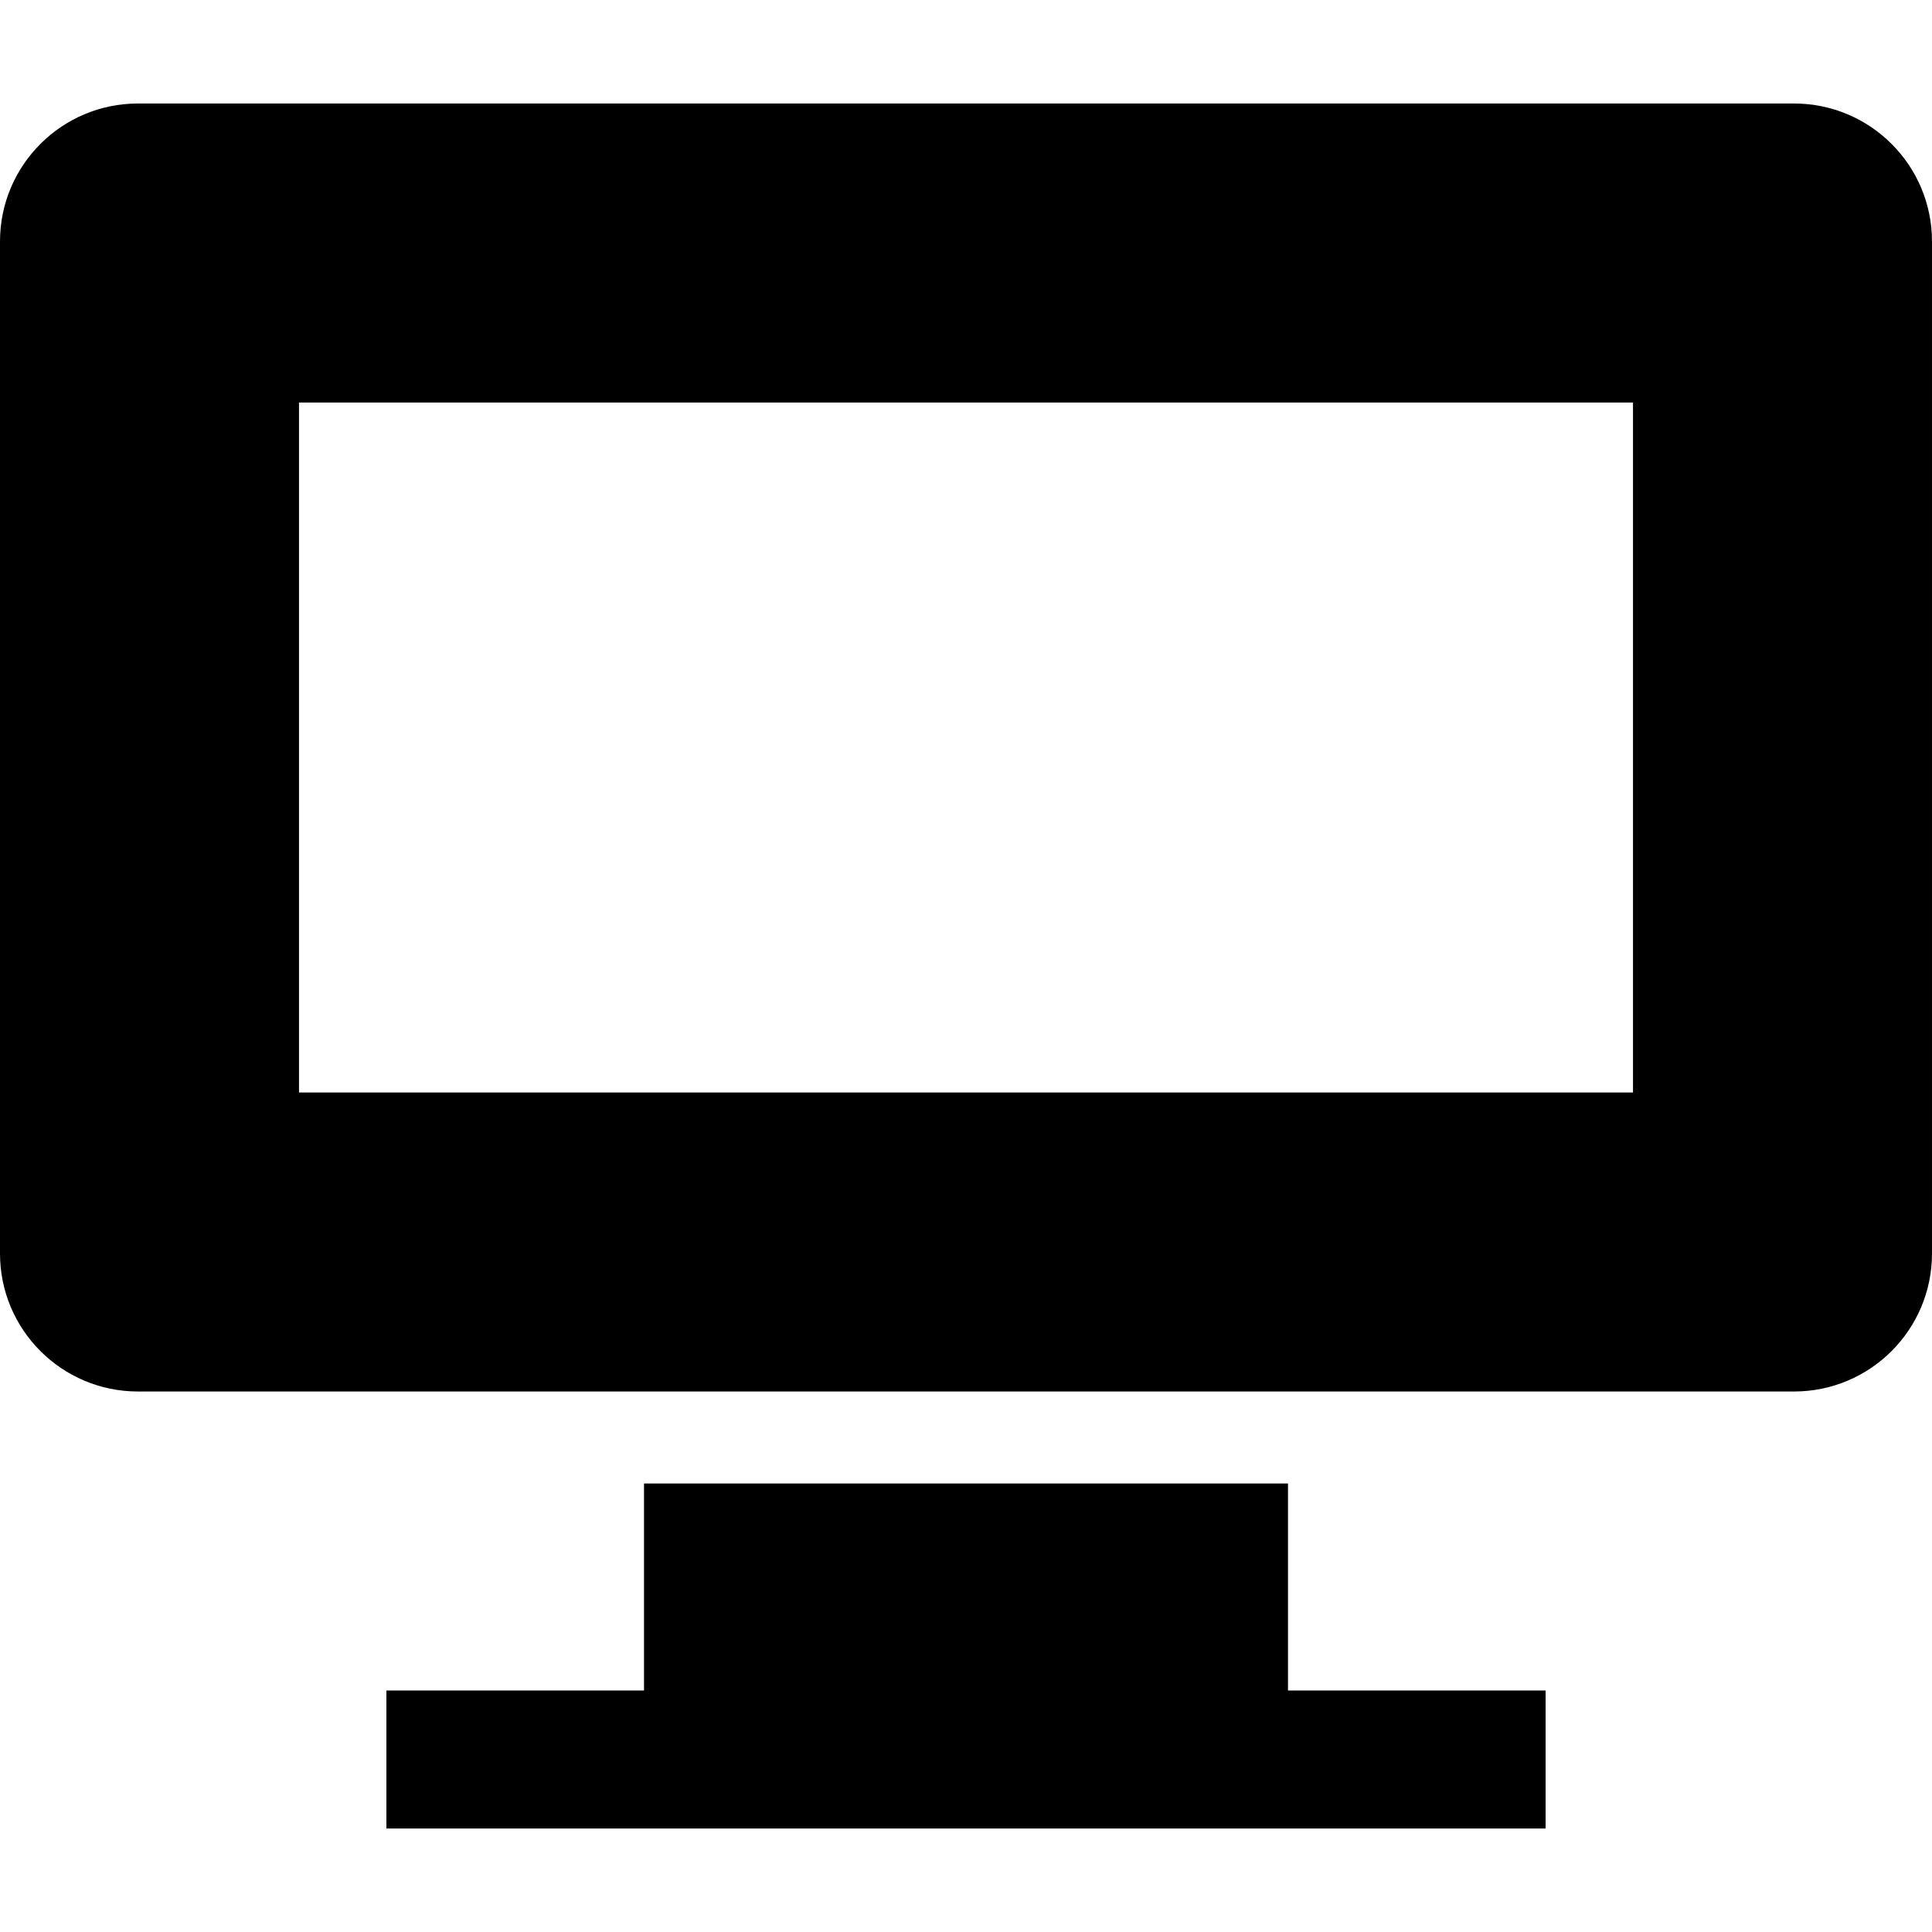 <?xml version="1.0" encoding="iso-8859-1"?>
<!-- Generator: Adobe Illustrator 19.0.0, SVG Export Plug-In . SVG Version: 6.00 Build 0)  -->
<svg xmlns="http://www.w3.org/2000/svg" xmlns:xlink="http://www.w3.org/1999/xlink" version="1.1" id="Layer_1" x="0px" y="0px" viewBox="0 0 512 512" style="enable-background:new 0 0 512 512;" xml:space="preserve">
<g>
	<g>
		<path d="M475.429,27.429H36.571C16.373,27.429,0,43.802,0,64v268.19c0,20.198,16.373,36.571,36.571,36.571h438.857    c20.198,0,36.571-16.373,36.571-36.571V64C512,43.802,495.627,27.429,475.429,27.429z M432.762,289.524H79.238V106.667h353.524    V289.524z"/>
	</g>
</g>
<g>
	<g>
		<polygon points="341.333,448 341.333,393.143 170.667,393.143 170.667,448 102.4,448 102.4,484.571 409.6,484.571 409.6,448   "/>
	</g>
</g>
<g>
</g>
<g>
</g>
<g>
</g>
<g>
</g>
<g>
</g>
<g>
</g>
<g>
</g>
<g>
</g>
<g>
</g>
<g>
</g>
<g>
</g>
<g>
</g>
<g>
</g>
<g>
</g>
<g>
</g>
</svg>

